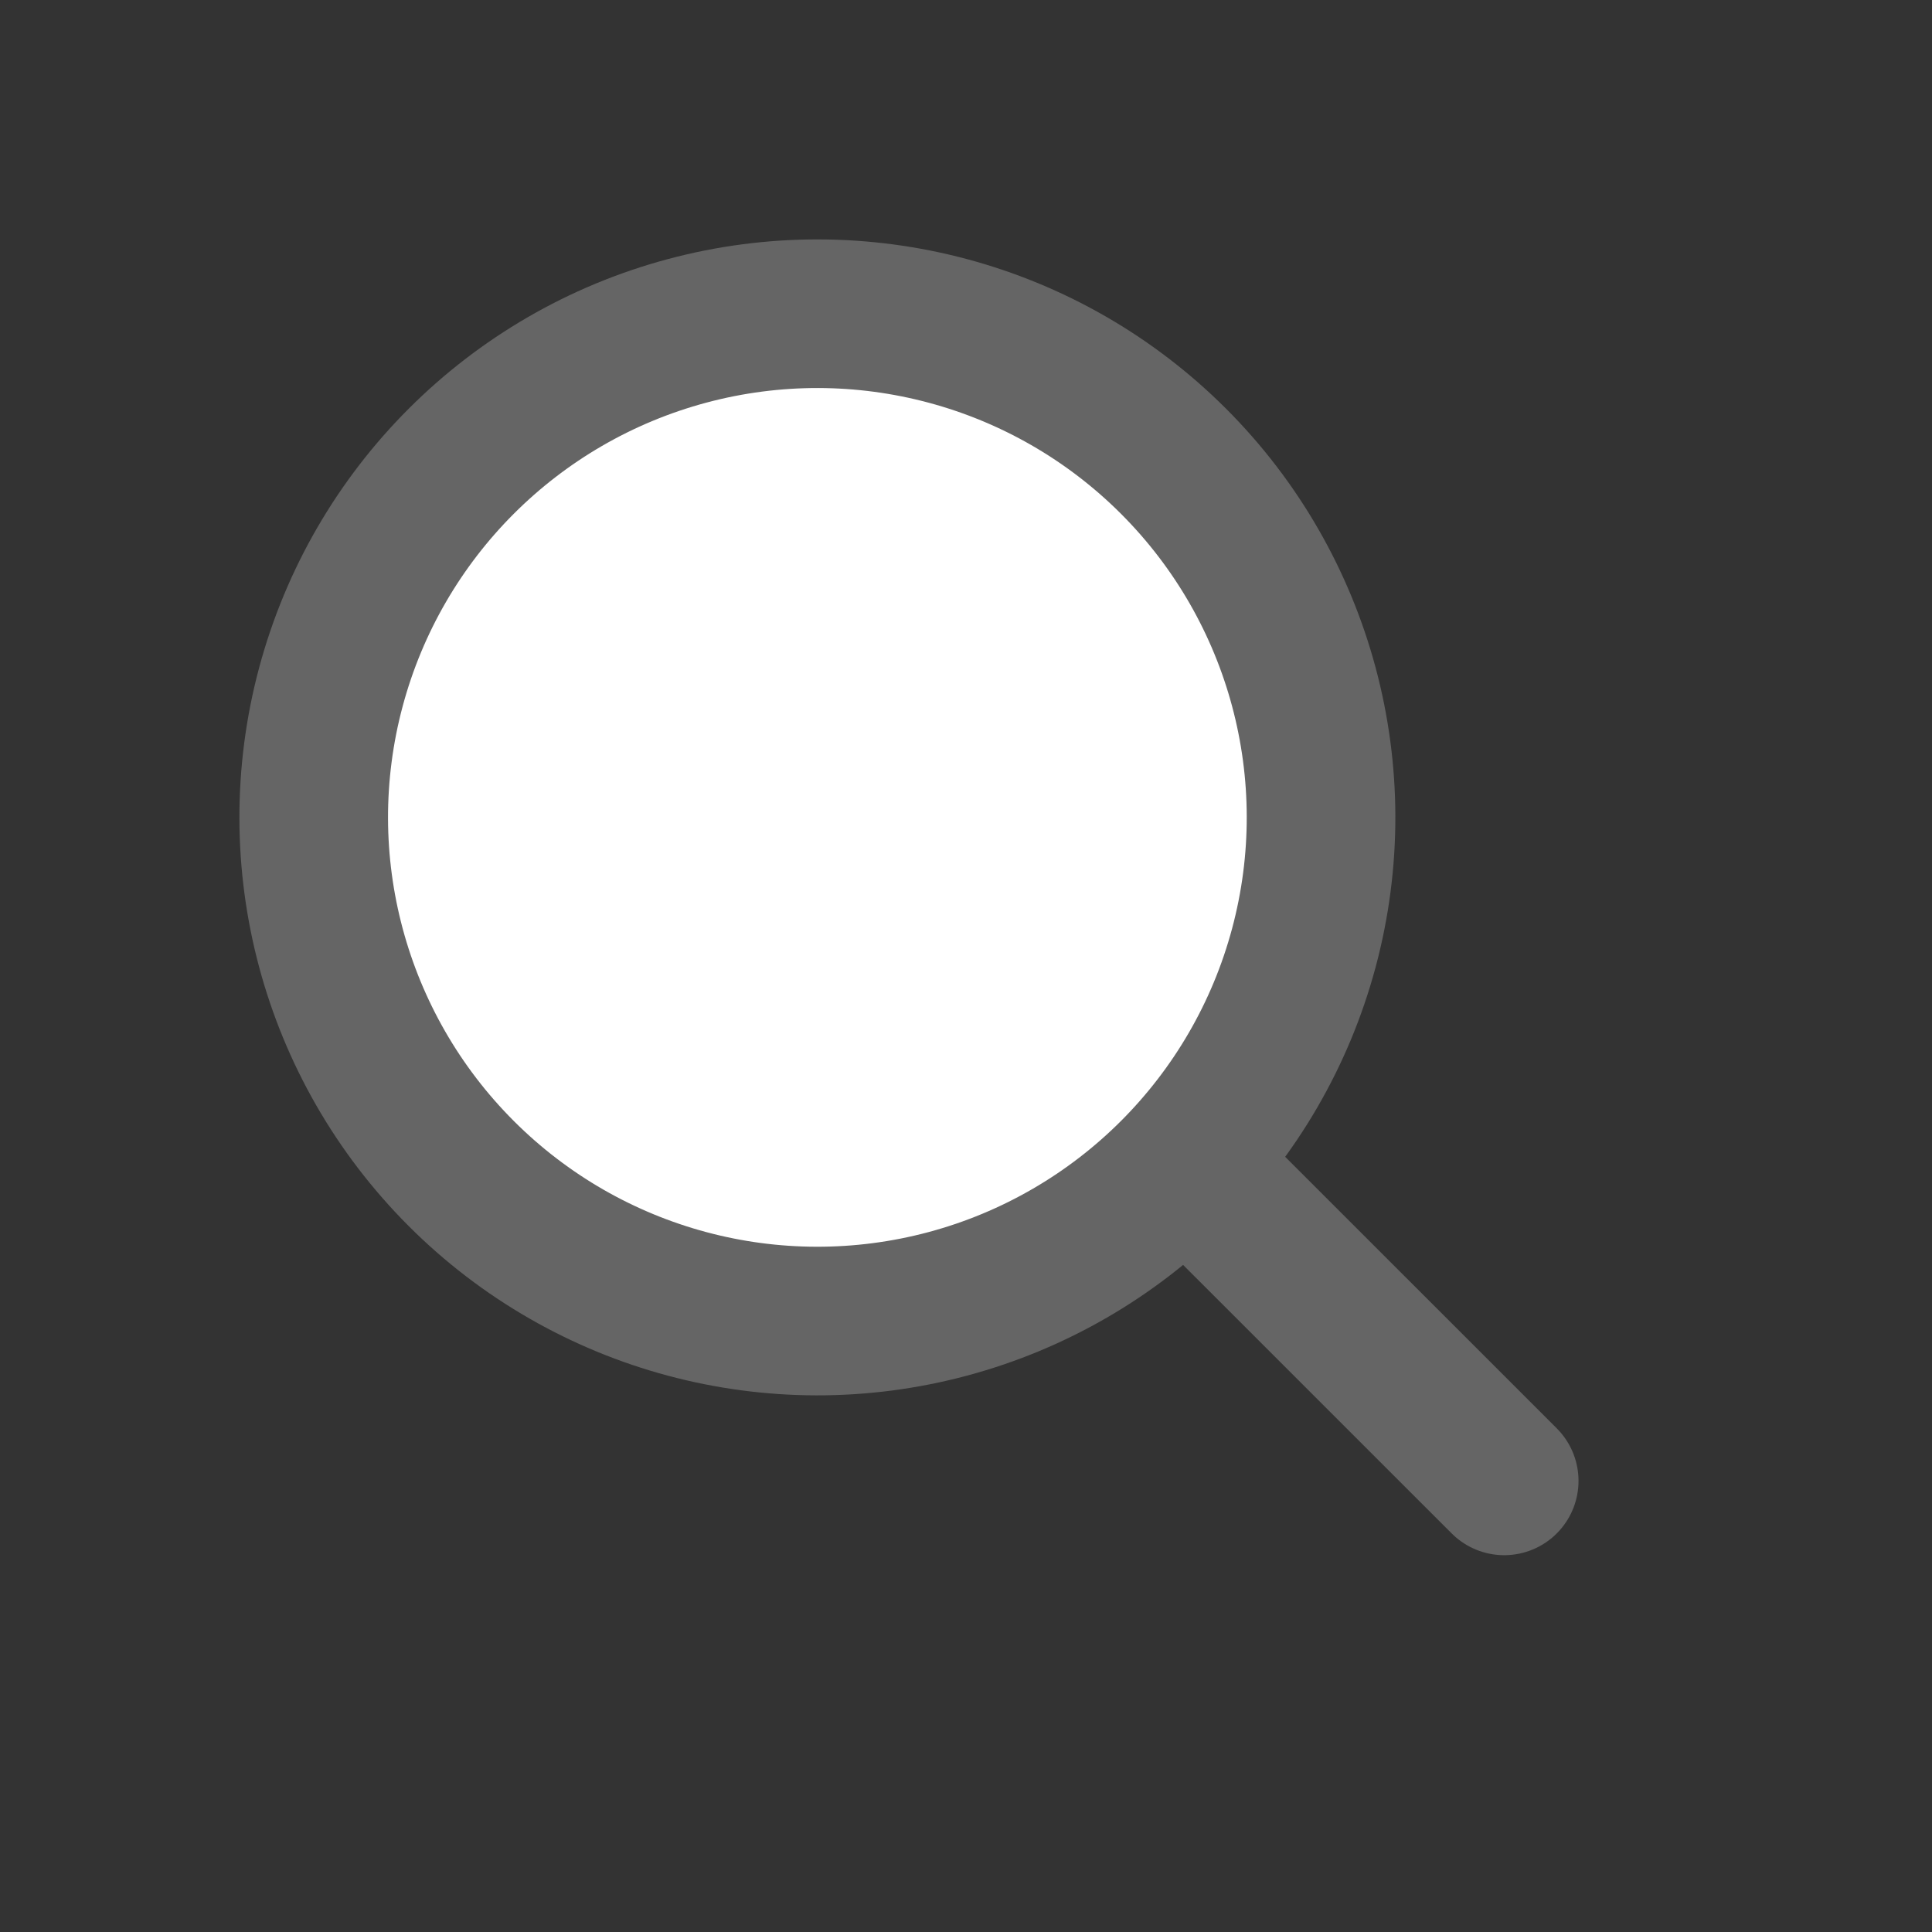 <svg width="26" height="26" viewBox="0 0 26 26" fill="none" xmlns="http://www.w3.org/2000/svg">
<rect x="0" y="0" width="26" height="26" fill="#333333" stroke="none"/>
<circle cx="11" cy="11" r="6.778" transform="rotate(-45 11 11)" fill="white" stroke="#656565" stroke-width="2"/>
<path d="M15.99 15.677L20.243 19.929" stroke="#656565" stroke-width="2" stroke-linecap="round"/>
</svg>
